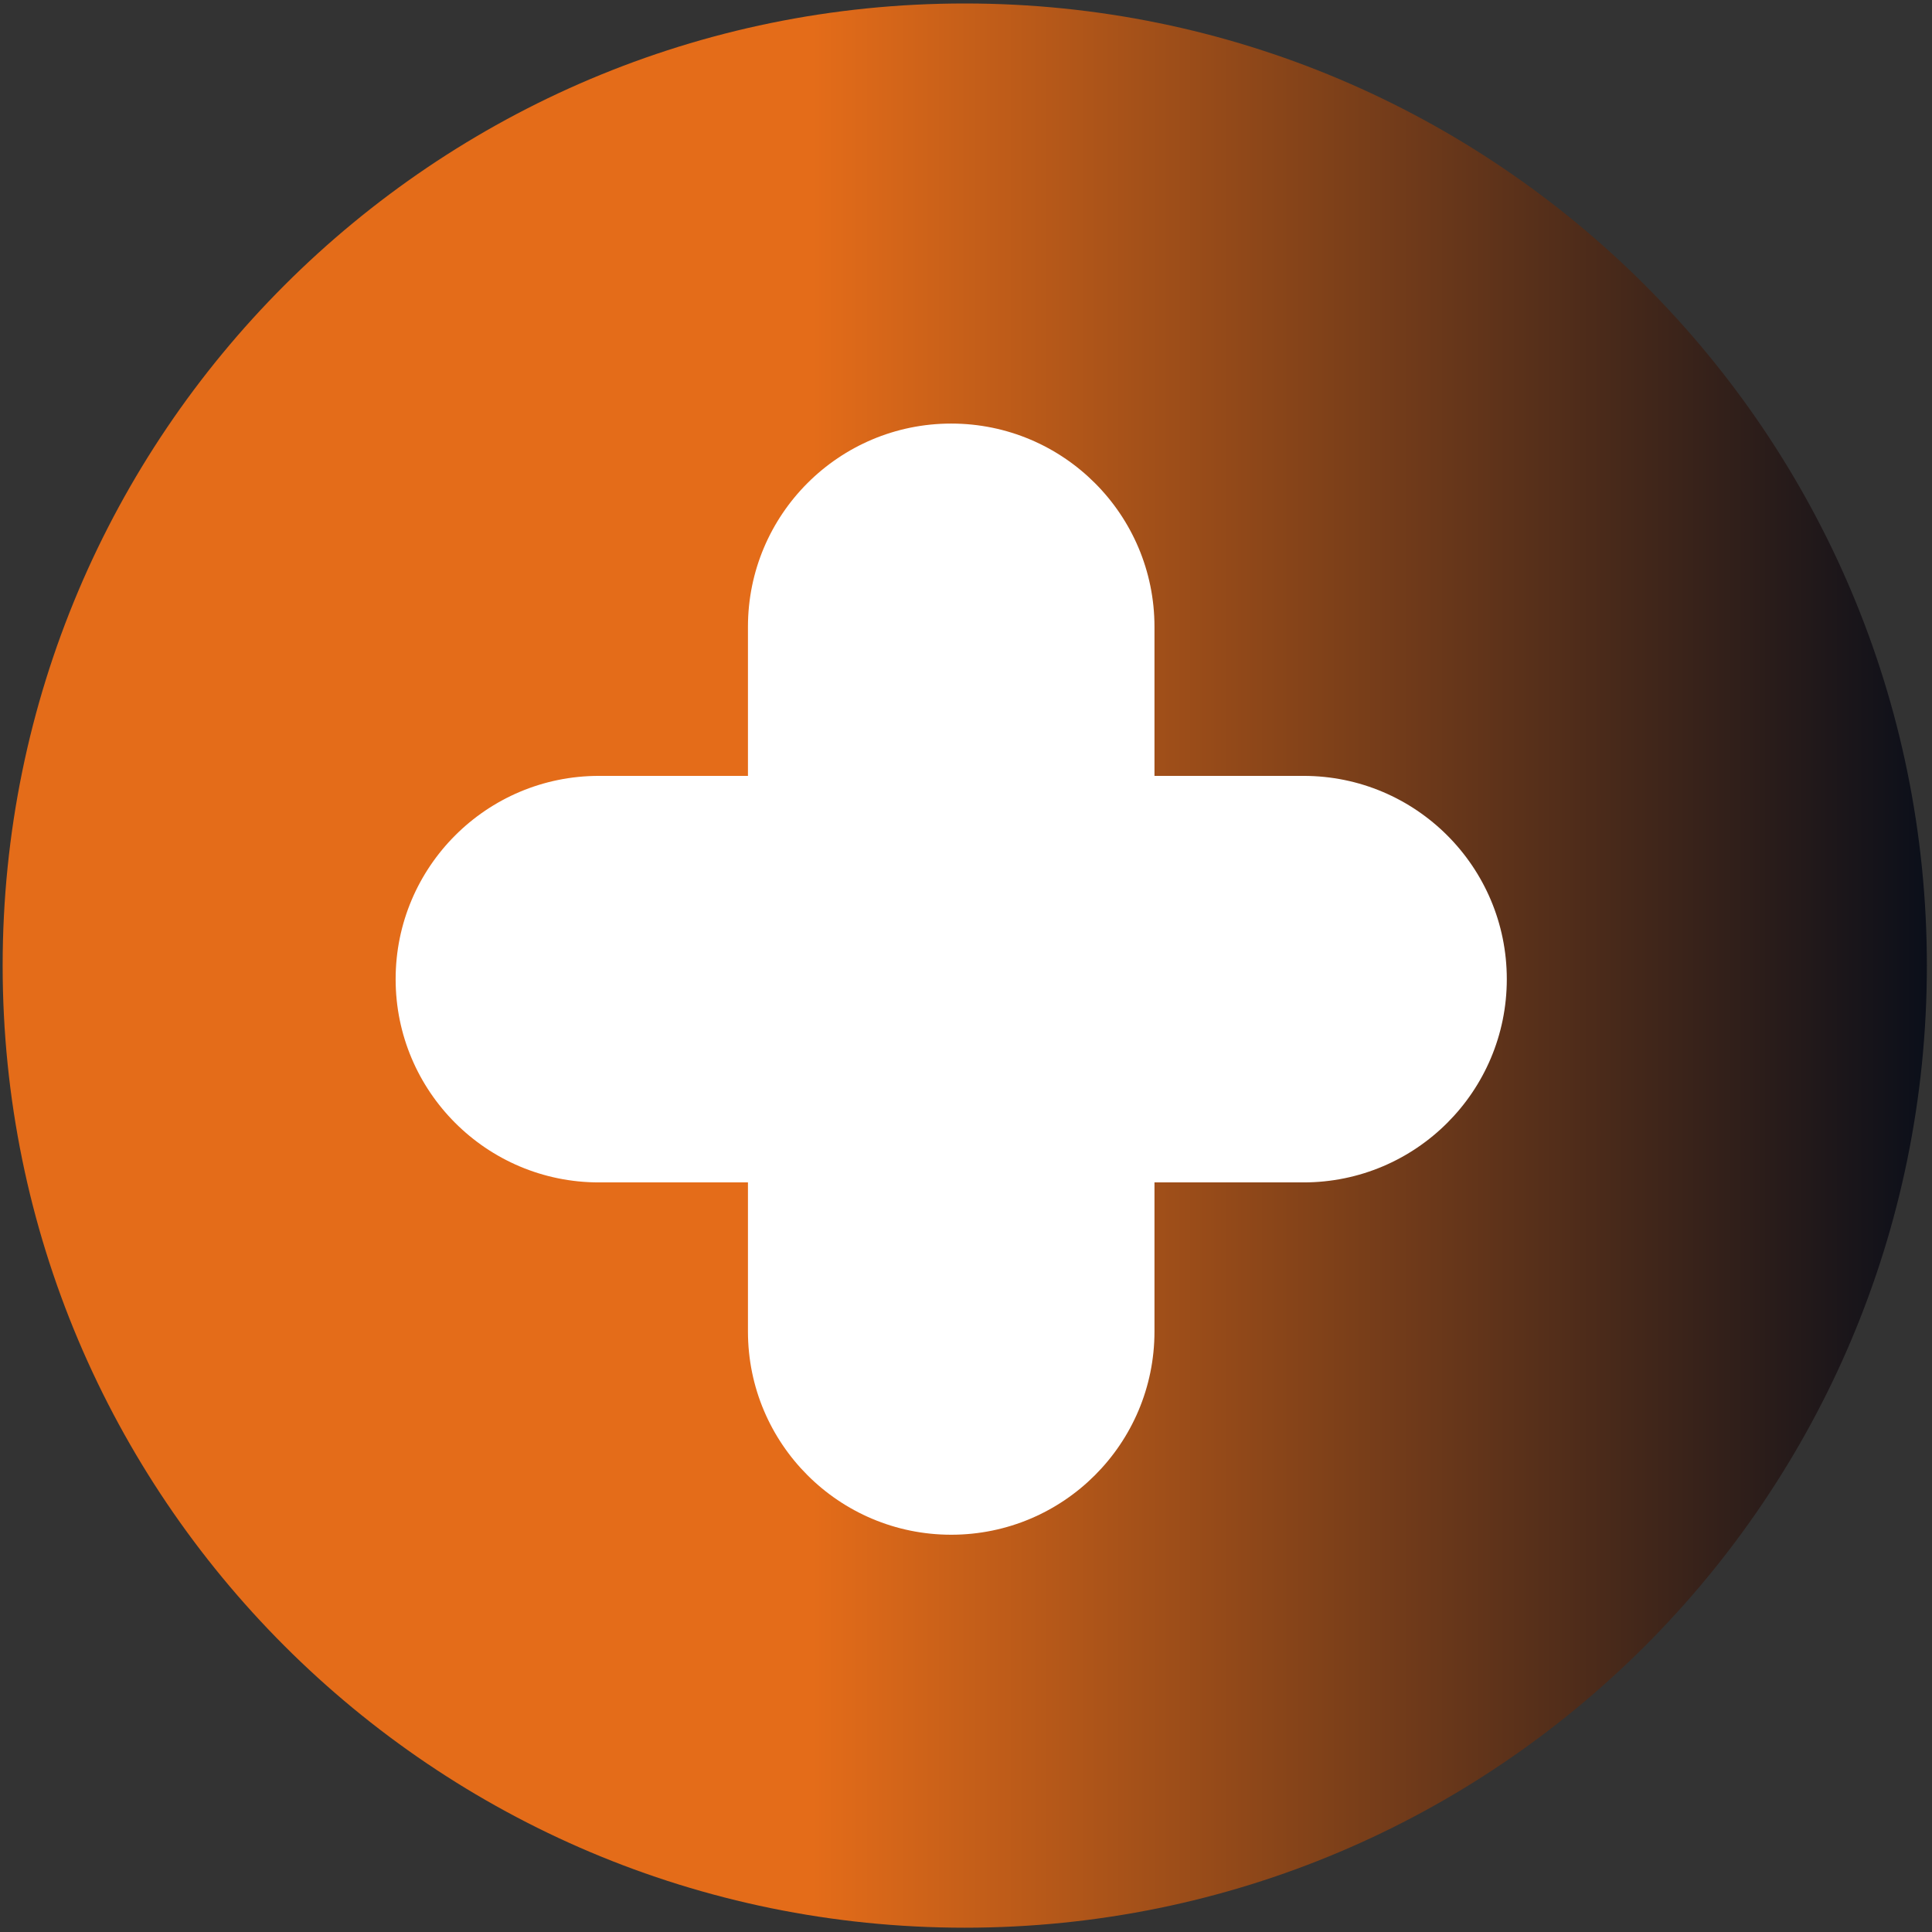 <svg width="245" height="245" viewBox="0 0 245 245" fill="none" xmlns="http://www.w3.org/2000/svg">
<rect x="0" y="0" width="245" height="245" fill="#333333" stroke="none"/>
<path d="M122.343 244.455C189.726 244.455 244.35 189.831 244.35 122.448C244.35 55.066 189.726 0.441 122.343 0.441C54.96 0.441 0.336 55.066 0.336 122.448C0.336 189.831 54.96 244.455 122.343 244.455Z" fill="url(#paint0_linear_5_2)"/>
<path d="M146.401 168.846C146.401 183.082 134.861 194.622 120.625 194.622C106.389 194.622 94.849 183.082 94.849 168.846V79.489C94.849 65.253 106.389 53.713 120.625 53.713C134.861 53.713 146.401 65.254 146.401 79.489V168.846Z" fill="white"/>
<path d="M191.08 124.167C191.08 138.403 179.54 149.943 165.304 149.943H75.947C61.711 149.943 50.171 138.402 50.171 124.167C50.171 109.931 61.711 98.391 75.947 98.391H165.304C179.539 98.391 191.08 109.931 191.08 124.167Z" fill="white"/>
<defs>
<linearGradient id="paint0_linear_5_2" x1="0.336" y1="122.449" x2="244.35" y2="122.449" gradientUnits="userSpaceOnUse">
<stop offset="0.421" stop-color="#E46C19"/>
<stop offset="1" stop-color="#0B0F1A"/>
</linearGradient>
</defs>
</svg>
